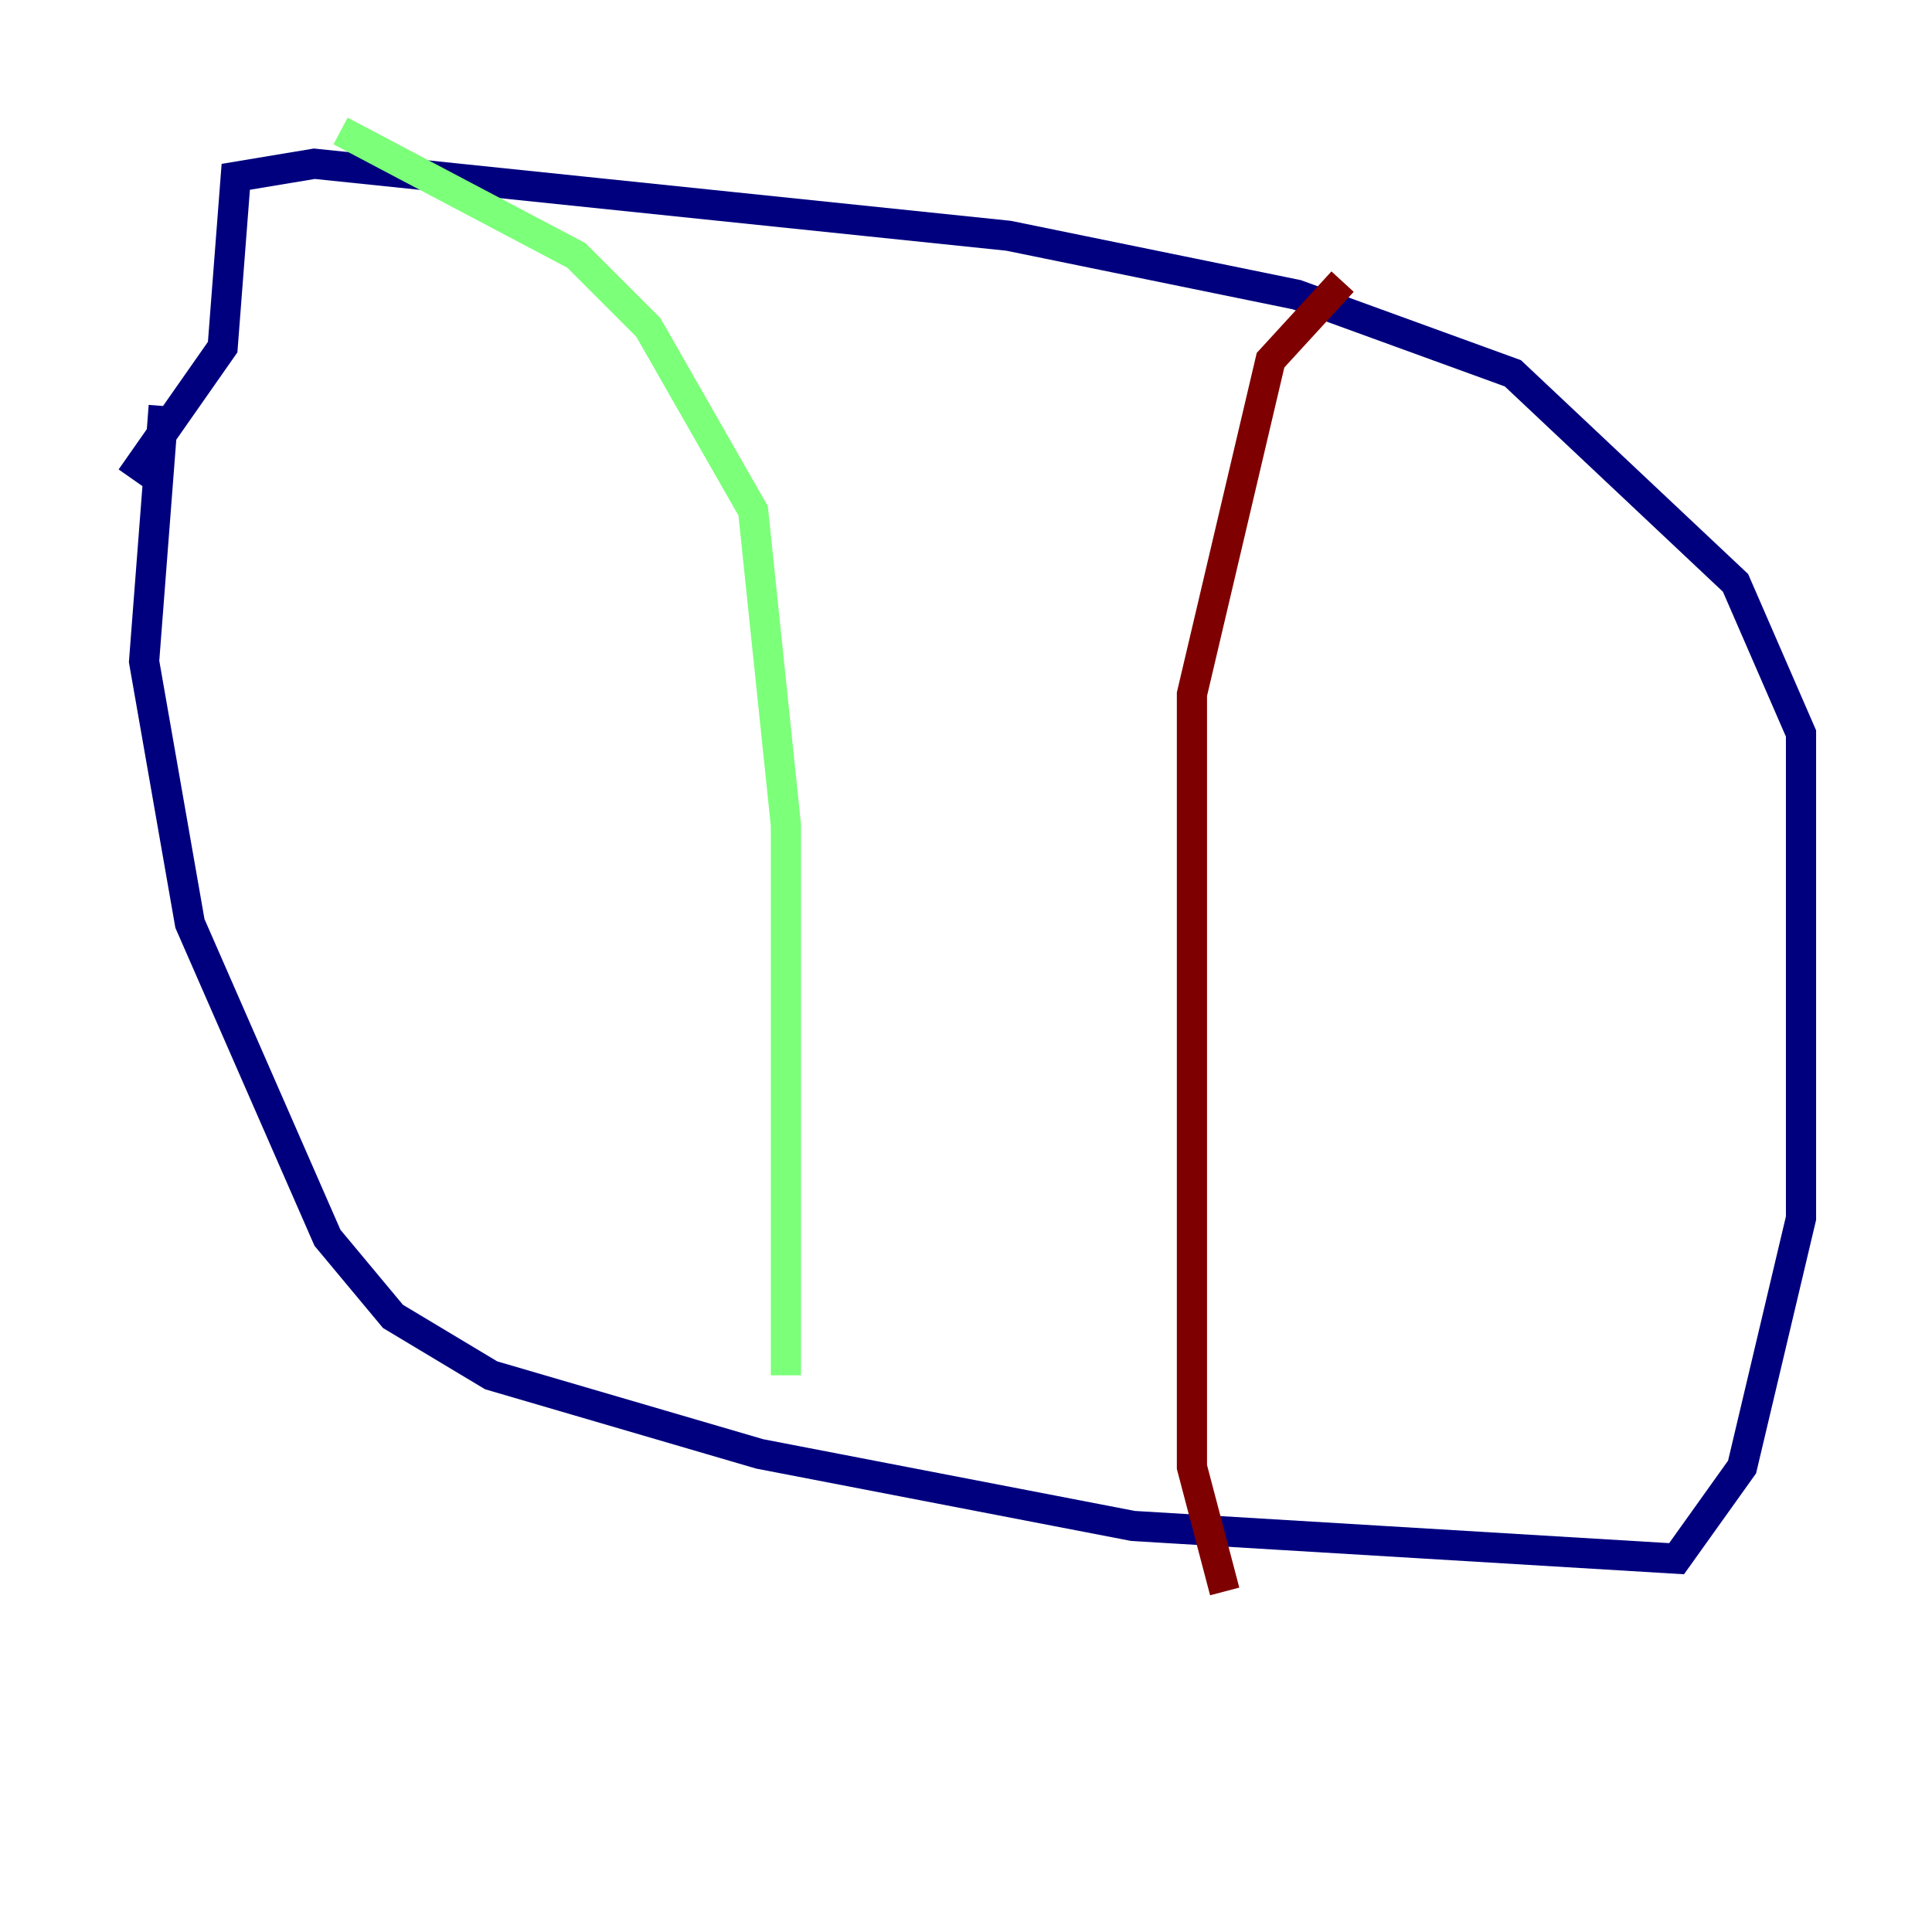 <?xml version="1.0" encoding="utf-8" ?>
<svg baseProfile="tiny" height="128" version="1.2" viewBox="0,0,128,128" width="128" xmlns="http://www.w3.org/2000/svg" xmlns:ev="http://www.w3.org/2001/xml-events" xmlns:xlink="http://www.w3.org/1999/xlink"><defs /><polyline fill="none" points="10.848,26.902 9.546,43.824 12.583,61.18 21.695,82.007 26.034,87.214 32.542,91.119 50.332,96.325 75.064,101.098 111.078,103.268 115.417,97.193 119.322,80.705 119.322,48.597 114.983,38.617 100.231,24.732 85.912,19.525 66.82,15.62 20.827,10.848 15.62,11.715 14.752,22.997 8.678,31.675" stroke="#00007f" stroke-width="2" /><polyline fill="none" points="22.563,8.678 38.183,16.922 42.956,21.695 49.898,33.844 52.068,54.671 52.068,91.119" stroke="#7cff79" stroke-width="2" /><polyline fill="none" points="88.949,18.658 84.176,23.864 78.969,45.993 78.969,97.193 81.139,105.437" stroke="#7f0000" stroke-width="2" /></svg>